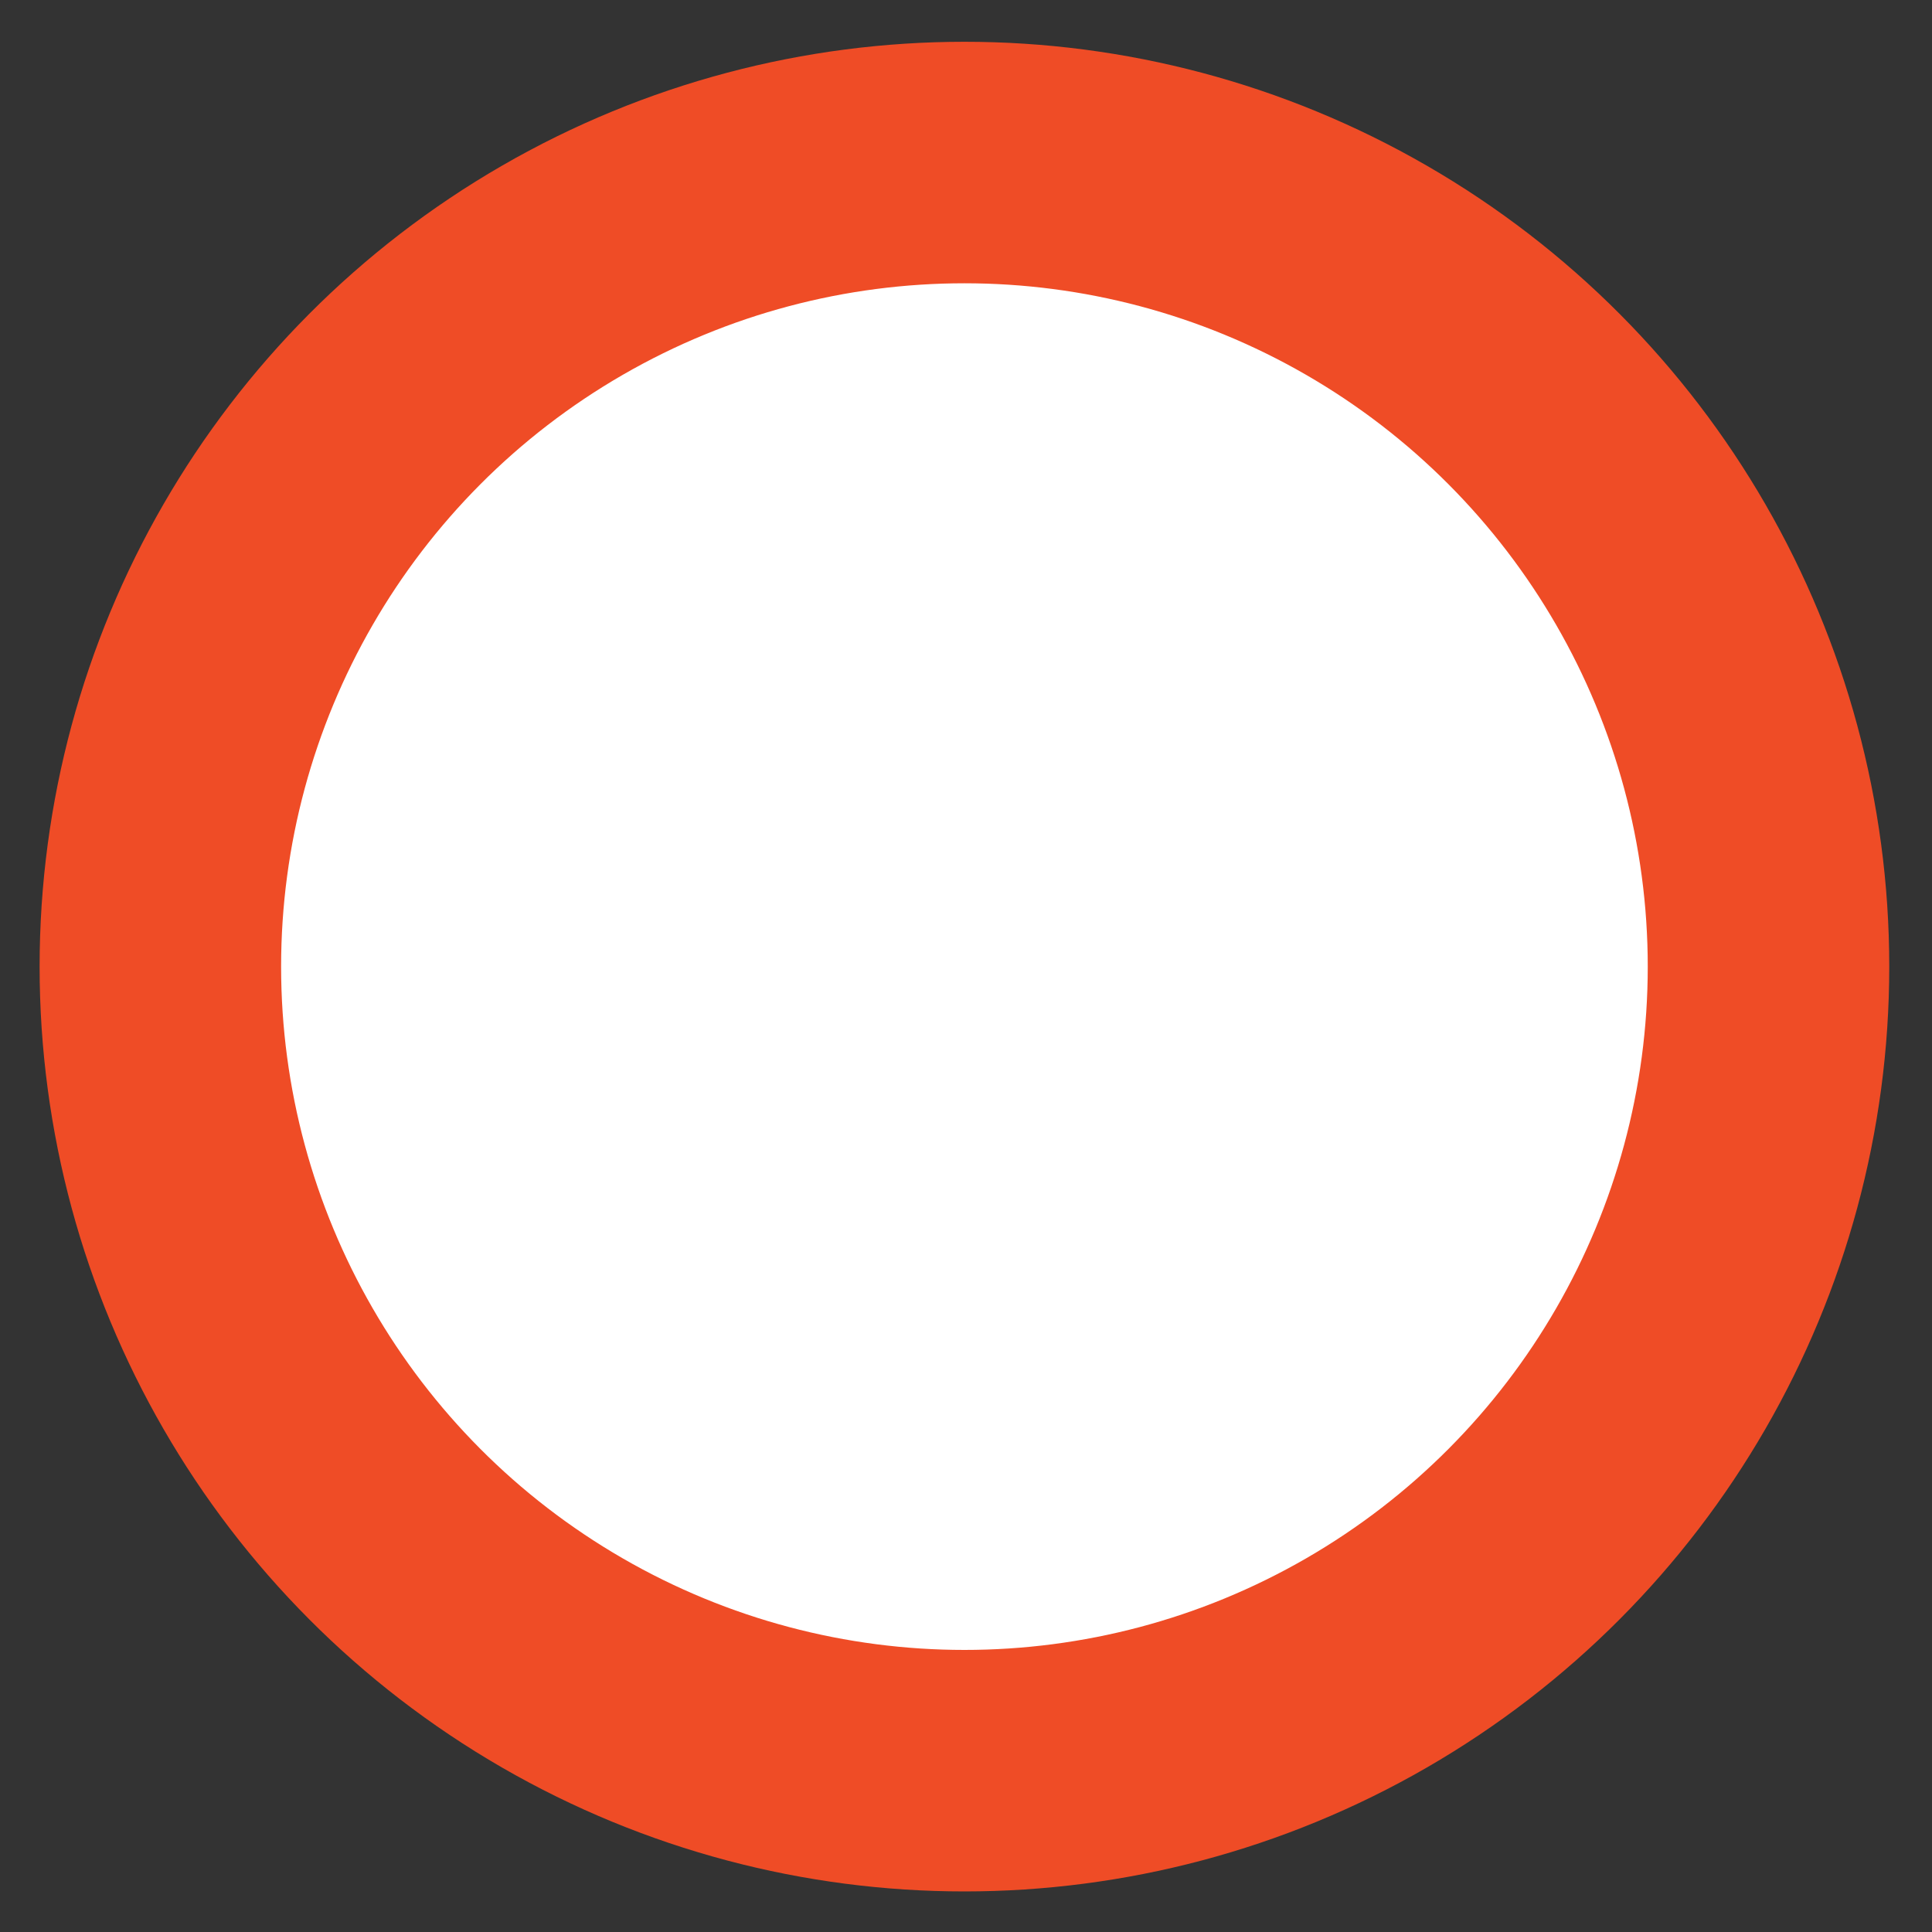 <svg width="16" height="16" viewBox="0 0 16 16" fill="none" xmlns="http://www.w3.org/2000/svg">
<rect x="0" y="0" width="16" height="16" fill="#333333" stroke="none"/>
<circle id="Oval" cx="7.987" cy="8.005" r="6.659" fill="white" stroke="#EF4C26" stroke-width="2"/>
</svg>
